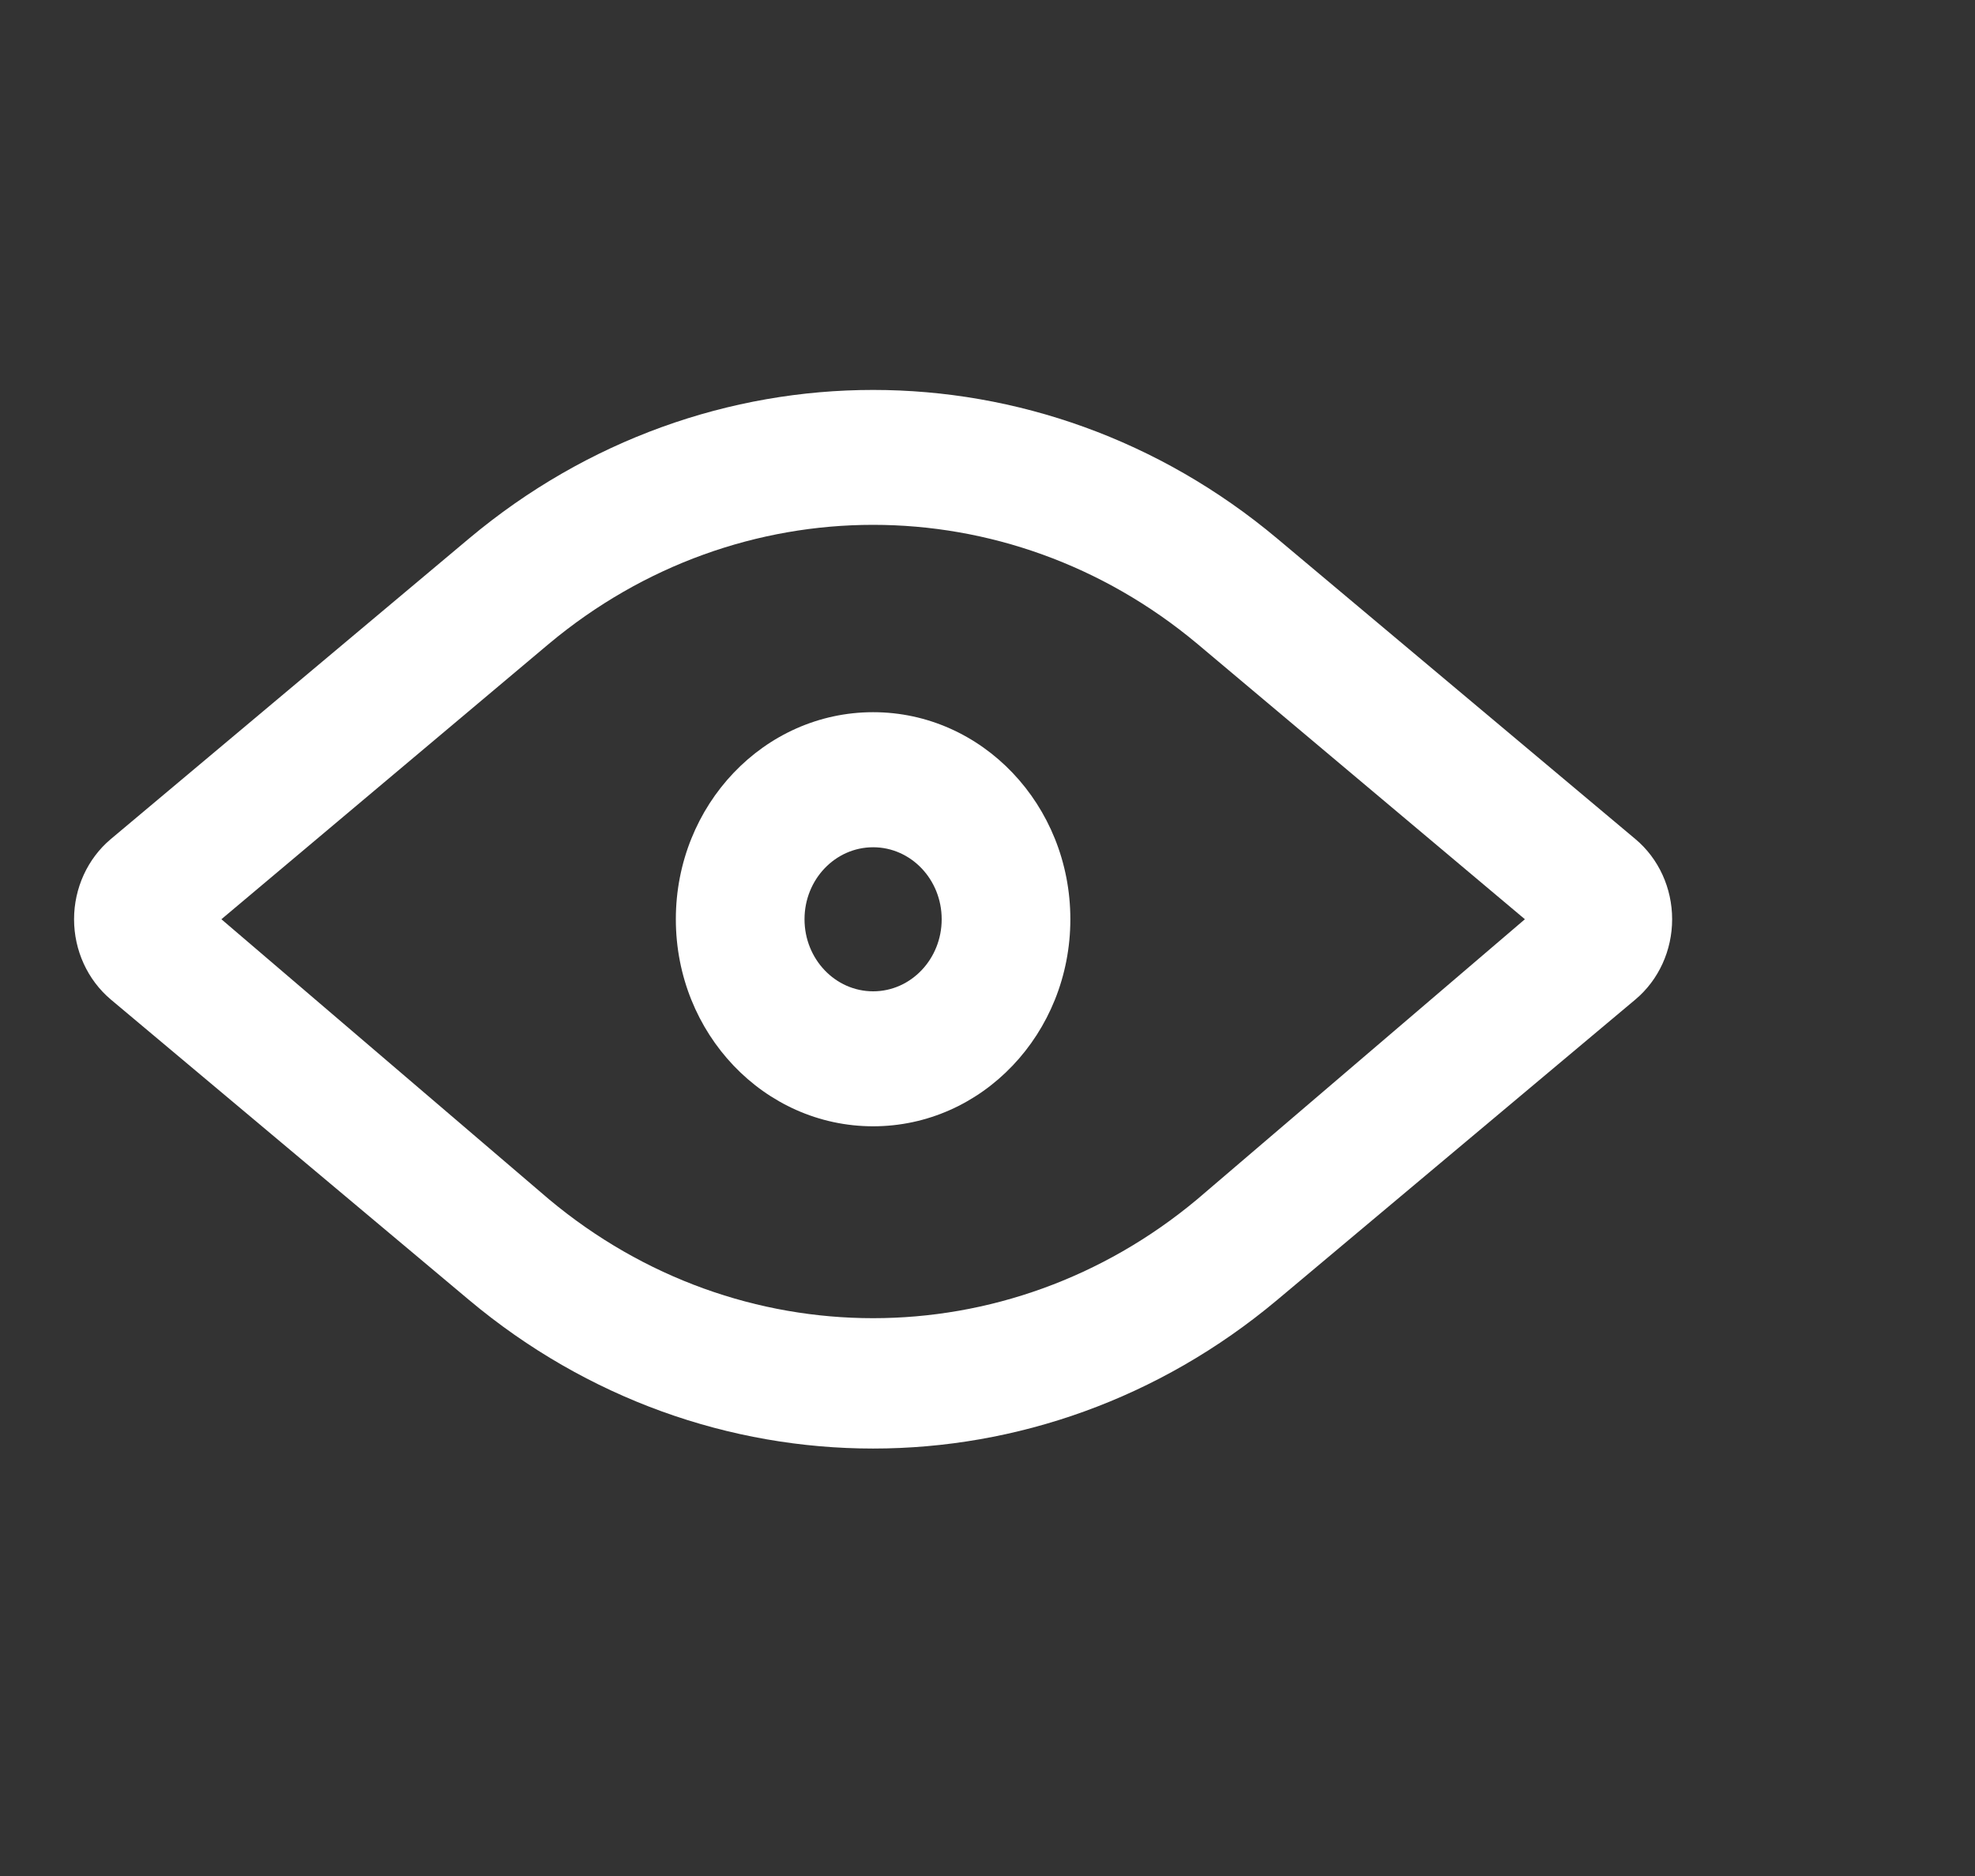 <?xml version="1.0" encoding="UTF-8"?>
<svg viewBox="0 0 20 19" fill="none" xmlns="http://www.w3.org/2000/svg">
  <rect x="0" y="0" width="20" height="19" fill="#333333" stroke="none"/>
  <path fill-rule="evenodd" clip-rule="evenodd" d="M6.844 9.31C6.844 8.152 7.738 7.213 8.842 7.213C9.945 7.213 10.839 8.152 10.839 9.31C10.839 10.468 9.945 11.407 8.842 11.407C7.738 11.407 6.844 10.468 6.844 9.31ZM8.147 9.31C8.147 9.713 8.458 10.04 8.842 10.04C9.225 10.04 9.536 9.713 9.536 9.31C9.536 8.907 9.225 8.581 8.842 8.581C8.458 8.581 8.147 8.907 8.147 9.31Z" fill="white" />
  <path fill-rule="evenodd" clip-rule="evenodd" d="M12.932 5.453L16.562 8.499C16.797 8.696 16.933 8.995 16.933 9.31C16.933 9.626 16.797 9.924 16.562 10.122L12.932 13.167C10.539 15.172 7.144 15.172 4.751 13.167L1.121 10.122C0.887 9.924 0.75 9.626 0.75 9.31C0.75 8.995 0.887 8.696 1.121 8.499L4.751 5.453C7.144 3.448 10.539 3.448 12.932 5.453ZM5.559 12.146C7.48 13.752 10.203 13.752 12.124 12.146L15.442 9.31L12.124 6.52C10.203 4.914 7.48 4.914 5.559 6.52L2.242 9.31L5.559 12.146Z" fill="white" />
</svg>
